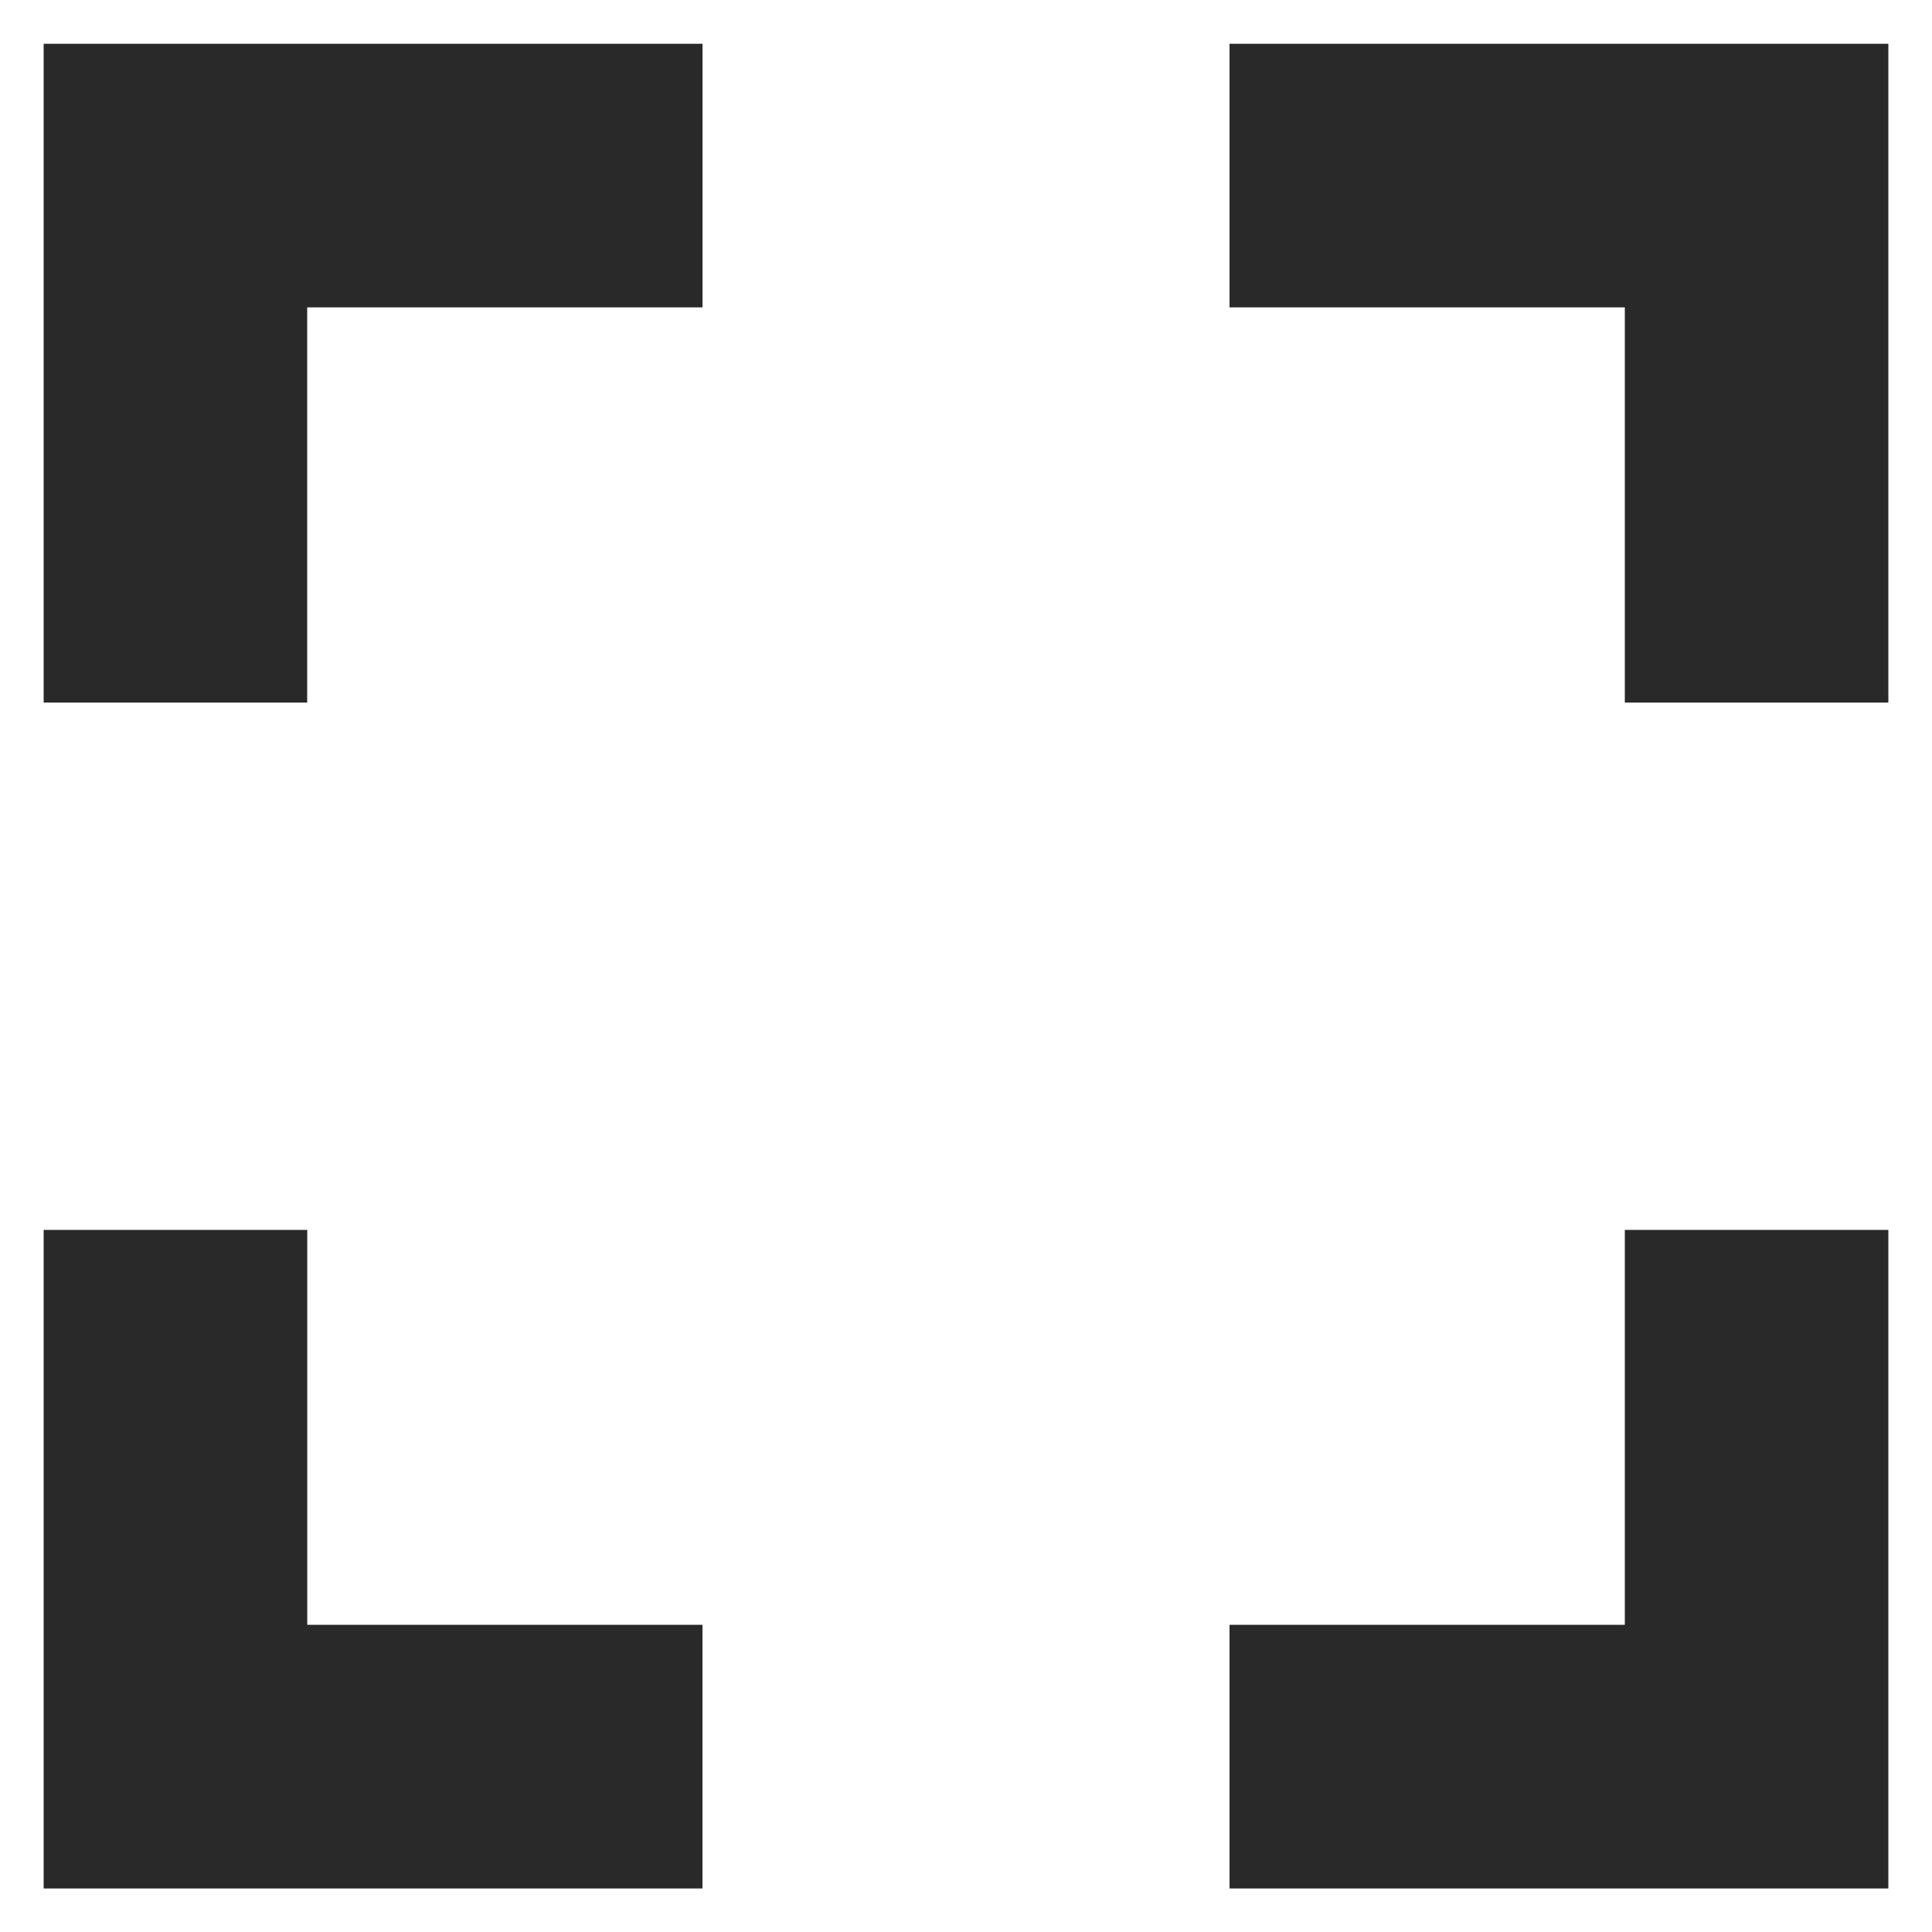 <?xml version="1.0" encoding="utf-8"?>
<!-- Generator: Adobe Illustrator 16.0.0, SVG Export Plug-In . SVG Version: 6.00 Build 0)  -->
<!DOCTYPE svg PUBLIC "-//W3C//DTD SVG 1.1//EN" "http://www.w3.org/Graphics/SVG/1.1/DTD/svg11.dtd">
<svg version="1.1" id="Layer_1" xmlns="http://www.w3.org/2000/svg" xmlns:xlink="http://www.w3.org/1999/xlink" x="0px" y="0px"
	 width="32px" height="32.003px" viewBox="0 0 32 32.003" enable-background="new 0 0 32 32.003" xml:space="preserve">
<g id="bg" display="none">
	<rect x="-93.855" y="-5.858" display="inline" fill="#FFFFFF" width="199.5" height="49.833"/>
</g>
<g id="Layer_1_1_">
	<g>
		<g>
			<g id="fullscreen">
				<path fill="#292929" d="M5.089,20.371H0.723v10.908h10.912v-4.367H5.089V20.371z M0.723,11.637h4.365V5.091h6.548V0.725H0.723
					V11.637z M26.912,26.912h-6.547v4.367h10.912V20.371h-4.365V26.912z M20.365,0.725v4.366h6.547v6.546h4.365V0.725H20.365z"/>
			</g>
		</g>
	</g>
</g>
<g id="blue" display="none">
</g>
<g id="grey" display="none">
</g>
</svg>
